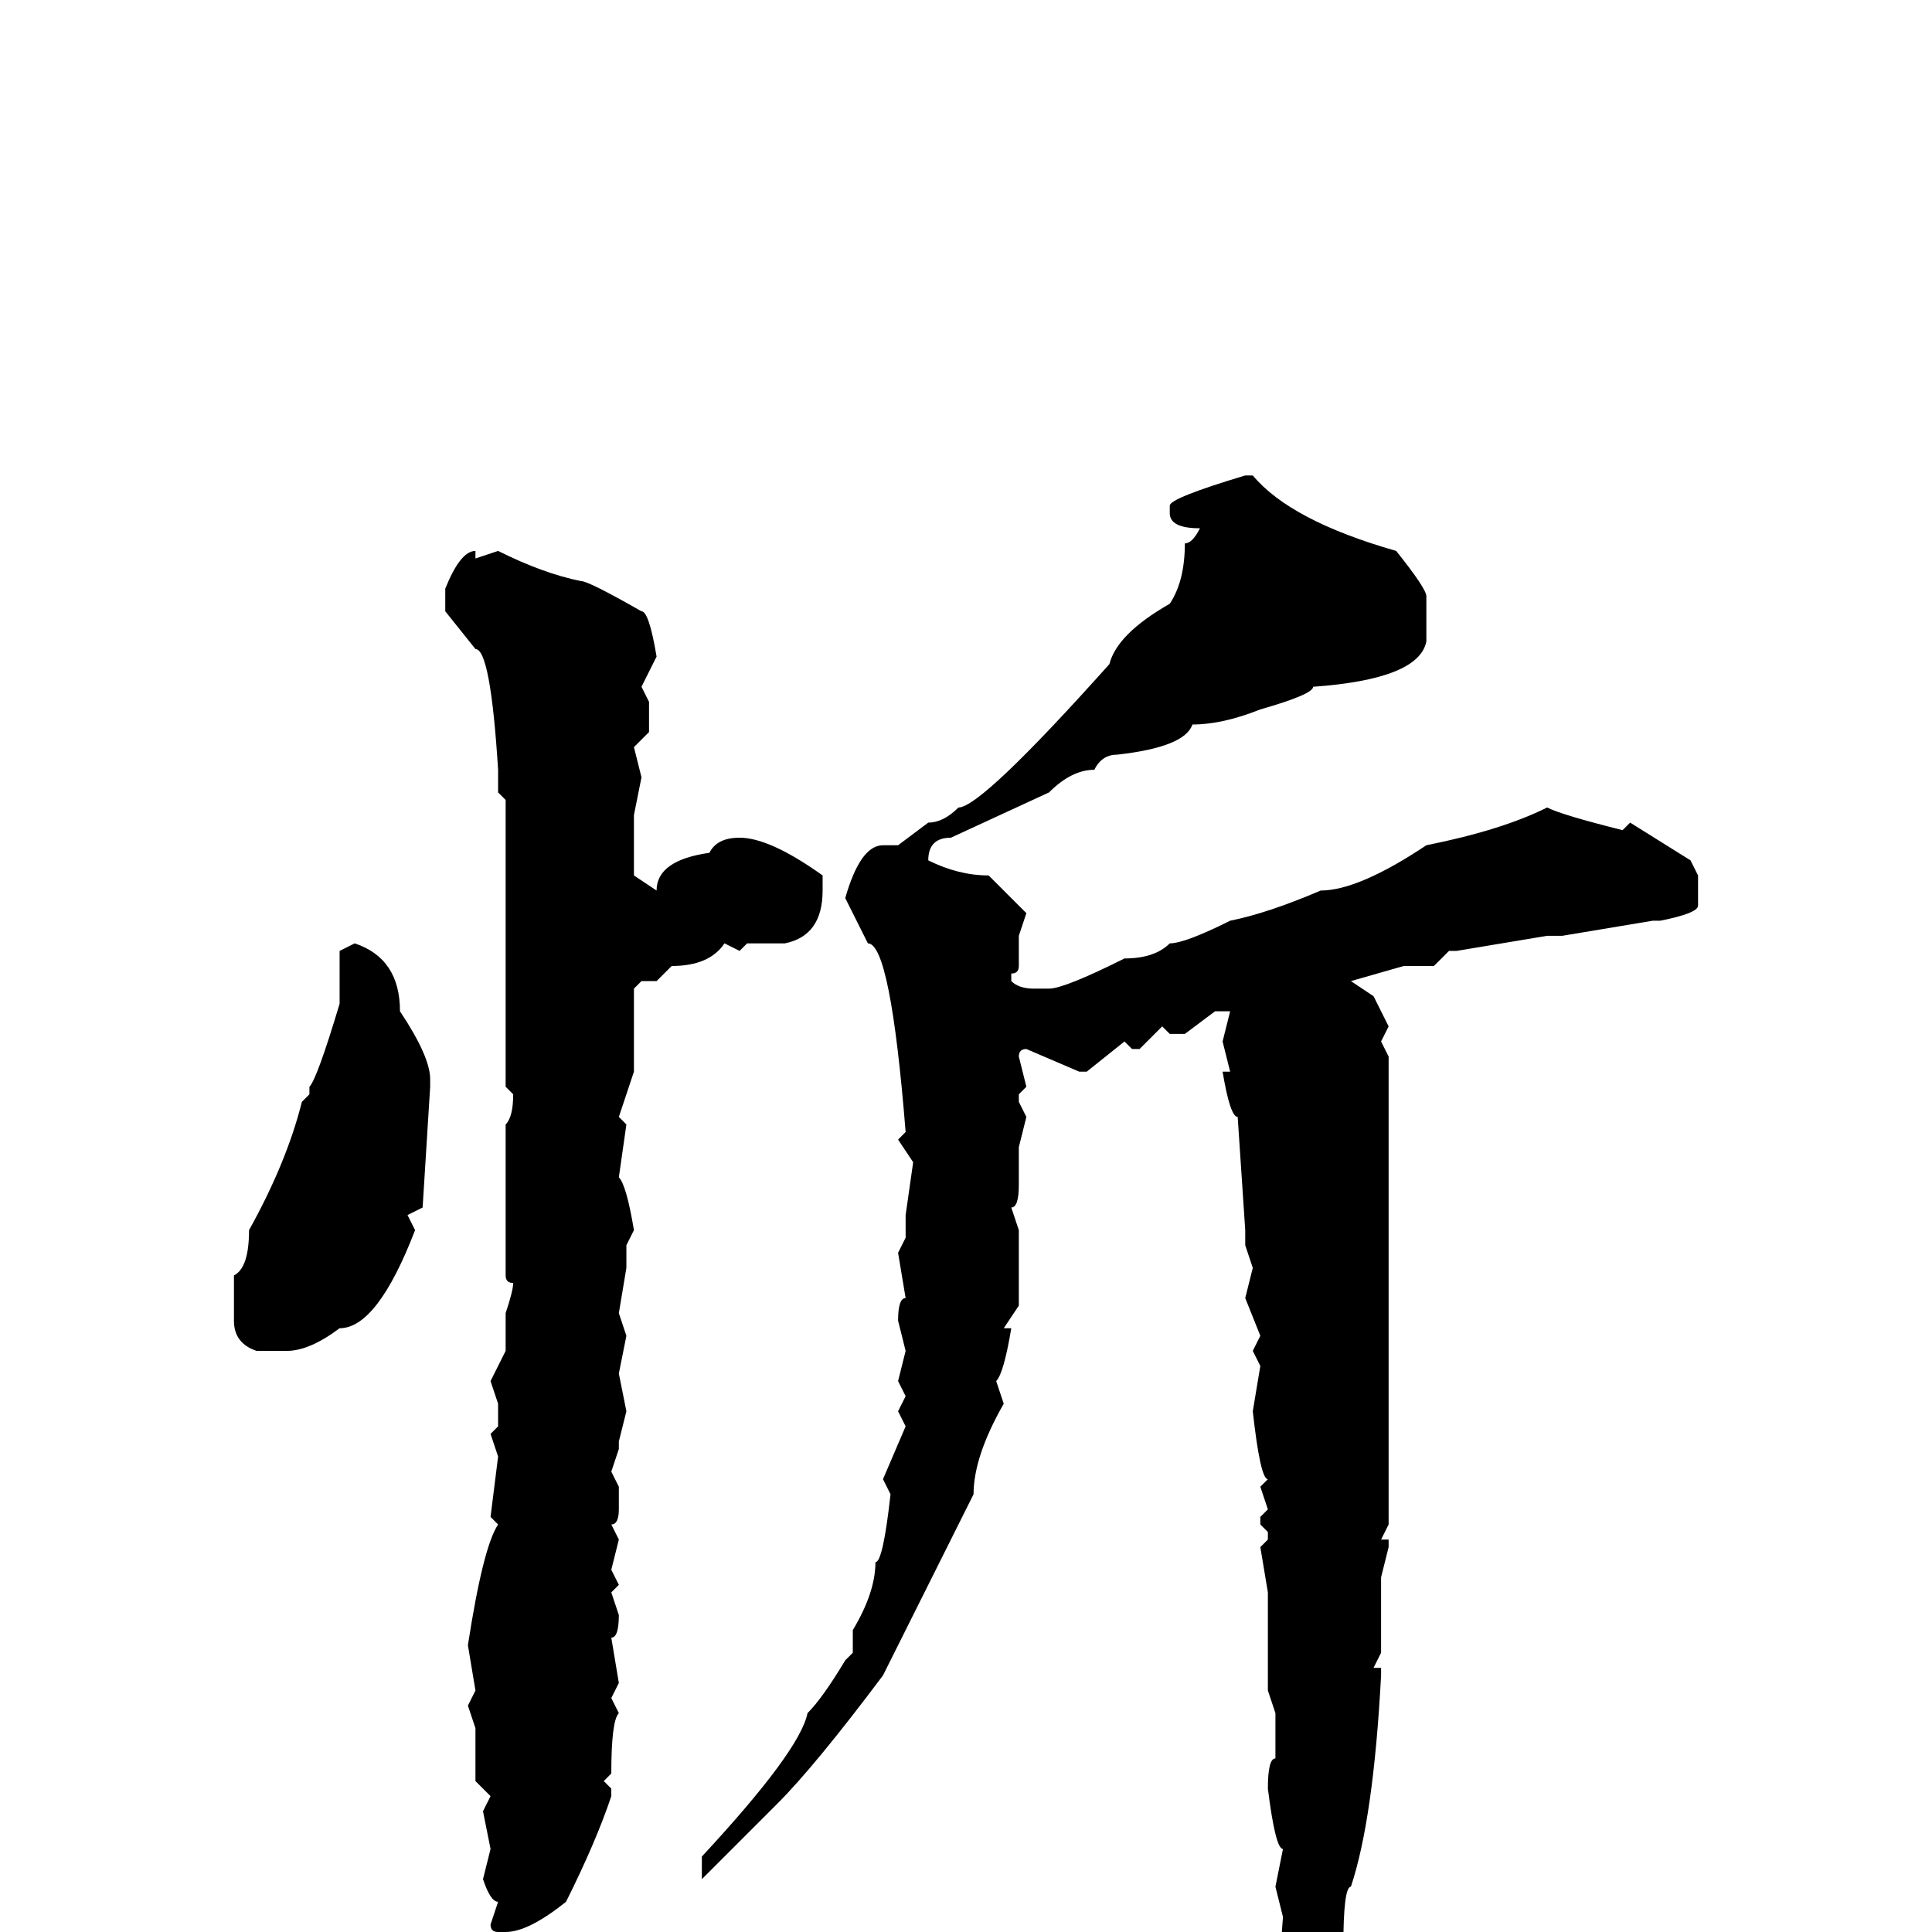 <svg xmlns="http://www.w3.org/2000/svg" viewBox="0 -256 256 256">
	<path fill="#000000" d="M165 -193H166Q171 -187 185 -183Q189 -178 189 -177V-175V-171Q188 -166 174 -165Q174 -164 167 -162Q162 -160 158 -160Q157 -157 148 -156Q146 -156 145 -154Q142 -154 139 -151L126 -145Q123 -145 123 -142Q127 -140 131 -140L136 -135L135 -132V-128Q135 -127 134 -127V-126Q135 -125 137 -125H138H139Q141 -125 149 -129Q153 -129 155 -131Q157 -131 163 -134Q168 -135 175 -138Q180 -138 189 -144Q199 -146 205 -149Q207 -148 215 -146L216 -147L224 -142L225 -140V-136Q225 -135 220 -134H219L207 -132H205L193 -130H192L190 -128H186L179 -126L182 -124L184 -120L183 -118L184 -116V-54L183 -52H184V-51L183 -47V-41V-37L182 -35H183V-34Q182 -15 179 -6Q178 -6 178 2L172 16L170 17L168 15Q169 12 170 -2L169 -6L170 -11Q169 -11 168 -19Q168 -23 169 -23V-29L168 -32V-37V-41V-45L167 -51L168 -52V-53L167 -54V-55L168 -56L167 -59L168 -60Q167 -60 166 -69L167 -75L166 -77L167 -79L165 -84L166 -88L165 -91V-93L164 -108Q163 -108 162 -114H163L162 -118L163 -122H162H161L157 -119H155L154 -120L151 -117H150L149 -118L144 -114H143L136 -117Q135 -117 135 -116L136 -112L135 -111V-110L136 -108L135 -104V-99Q135 -96 134 -96L135 -93V-85V-84V-83L133 -80H134Q133 -74 132 -73L133 -70Q129 -63 129 -58Q121 -42 117 -34Q108 -22 103 -17L93 -7V-10Q106 -24 107 -29Q109 -31 112 -36L113 -37V-40Q116 -45 116 -49Q117 -49 118 -58L117 -60L120 -67L119 -69L120 -71L119 -73L120 -77L119 -81Q119 -84 120 -84L119 -90L120 -92V-95L121 -102L119 -105L120 -106Q118 -131 115 -131L112 -137Q114 -144 117 -144H118H119L123 -147Q125 -147 127 -149Q130 -149 147 -168Q148 -172 155 -176Q157 -179 157 -184Q158 -184 159 -186Q155 -186 155 -188V-189Q155 -190 165 -193ZM63 -183V-182L66 -183Q72 -180 77 -179Q78 -179 85 -175Q86 -175 87 -169L85 -165L86 -163V-159L84 -157L85 -153L84 -148V-140L87 -138Q87 -142 94 -143Q95 -145 98 -145Q102 -145 109 -140V-138Q109 -132 104 -131H99L98 -130L96 -131Q94 -128 89 -128L87 -126H86H85L84 -125V-120V-118V-115V-114L82 -108L83 -107L82 -100Q83 -99 84 -93L83 -91V-90V-88L82 -82L83 -79L82 -74L83 -69L82 -65V-64L81 -61L82 -59V-56Q82 -54 81 -54L82 -52L81 -48L82 -46L81 -45L82 -42Q82 -39 81 -39L82 -33L81 -31L82 -29Q81 -28 81 -21L80 -20L81 -19V-18Q79 -12 75 -4Q70 0 67 0H66Q65 0 65 -1L66 -4Q65 -4 64 -7L65 -11L64 -16L65 -18L63 -20V-24V-26V-27L62 -30L63 -32L62 -38Q64 -51 66 -54L65 -55L66 -63L65 -66L66 -67V-70L65 -73L67 -77V-82Q68 -85 68 -86Q67 -86 67 -87V-91V-92V-101V-103V-104V-107Q68 -108 68 -111L67 -112V-116Q67 -119 67 -121V-124V-131V-150L66 -151V-154Q65 -170 63 -170L59 -175V-178Q61 -183 63 -183ZM47 -131Q53 -129 53 -122Q57 -116 57 -113V-112L56 -96L54 -95L55 -93Q50 -80 45 -80Q41 -77 38 -77H36H34Q31 -78 31 -81V-87Q33 -88 33 -93Q38 -102 40 -110L41 -111V-112Q42 -113 45 -123V-124V-127V-130Z"/>
</svg>